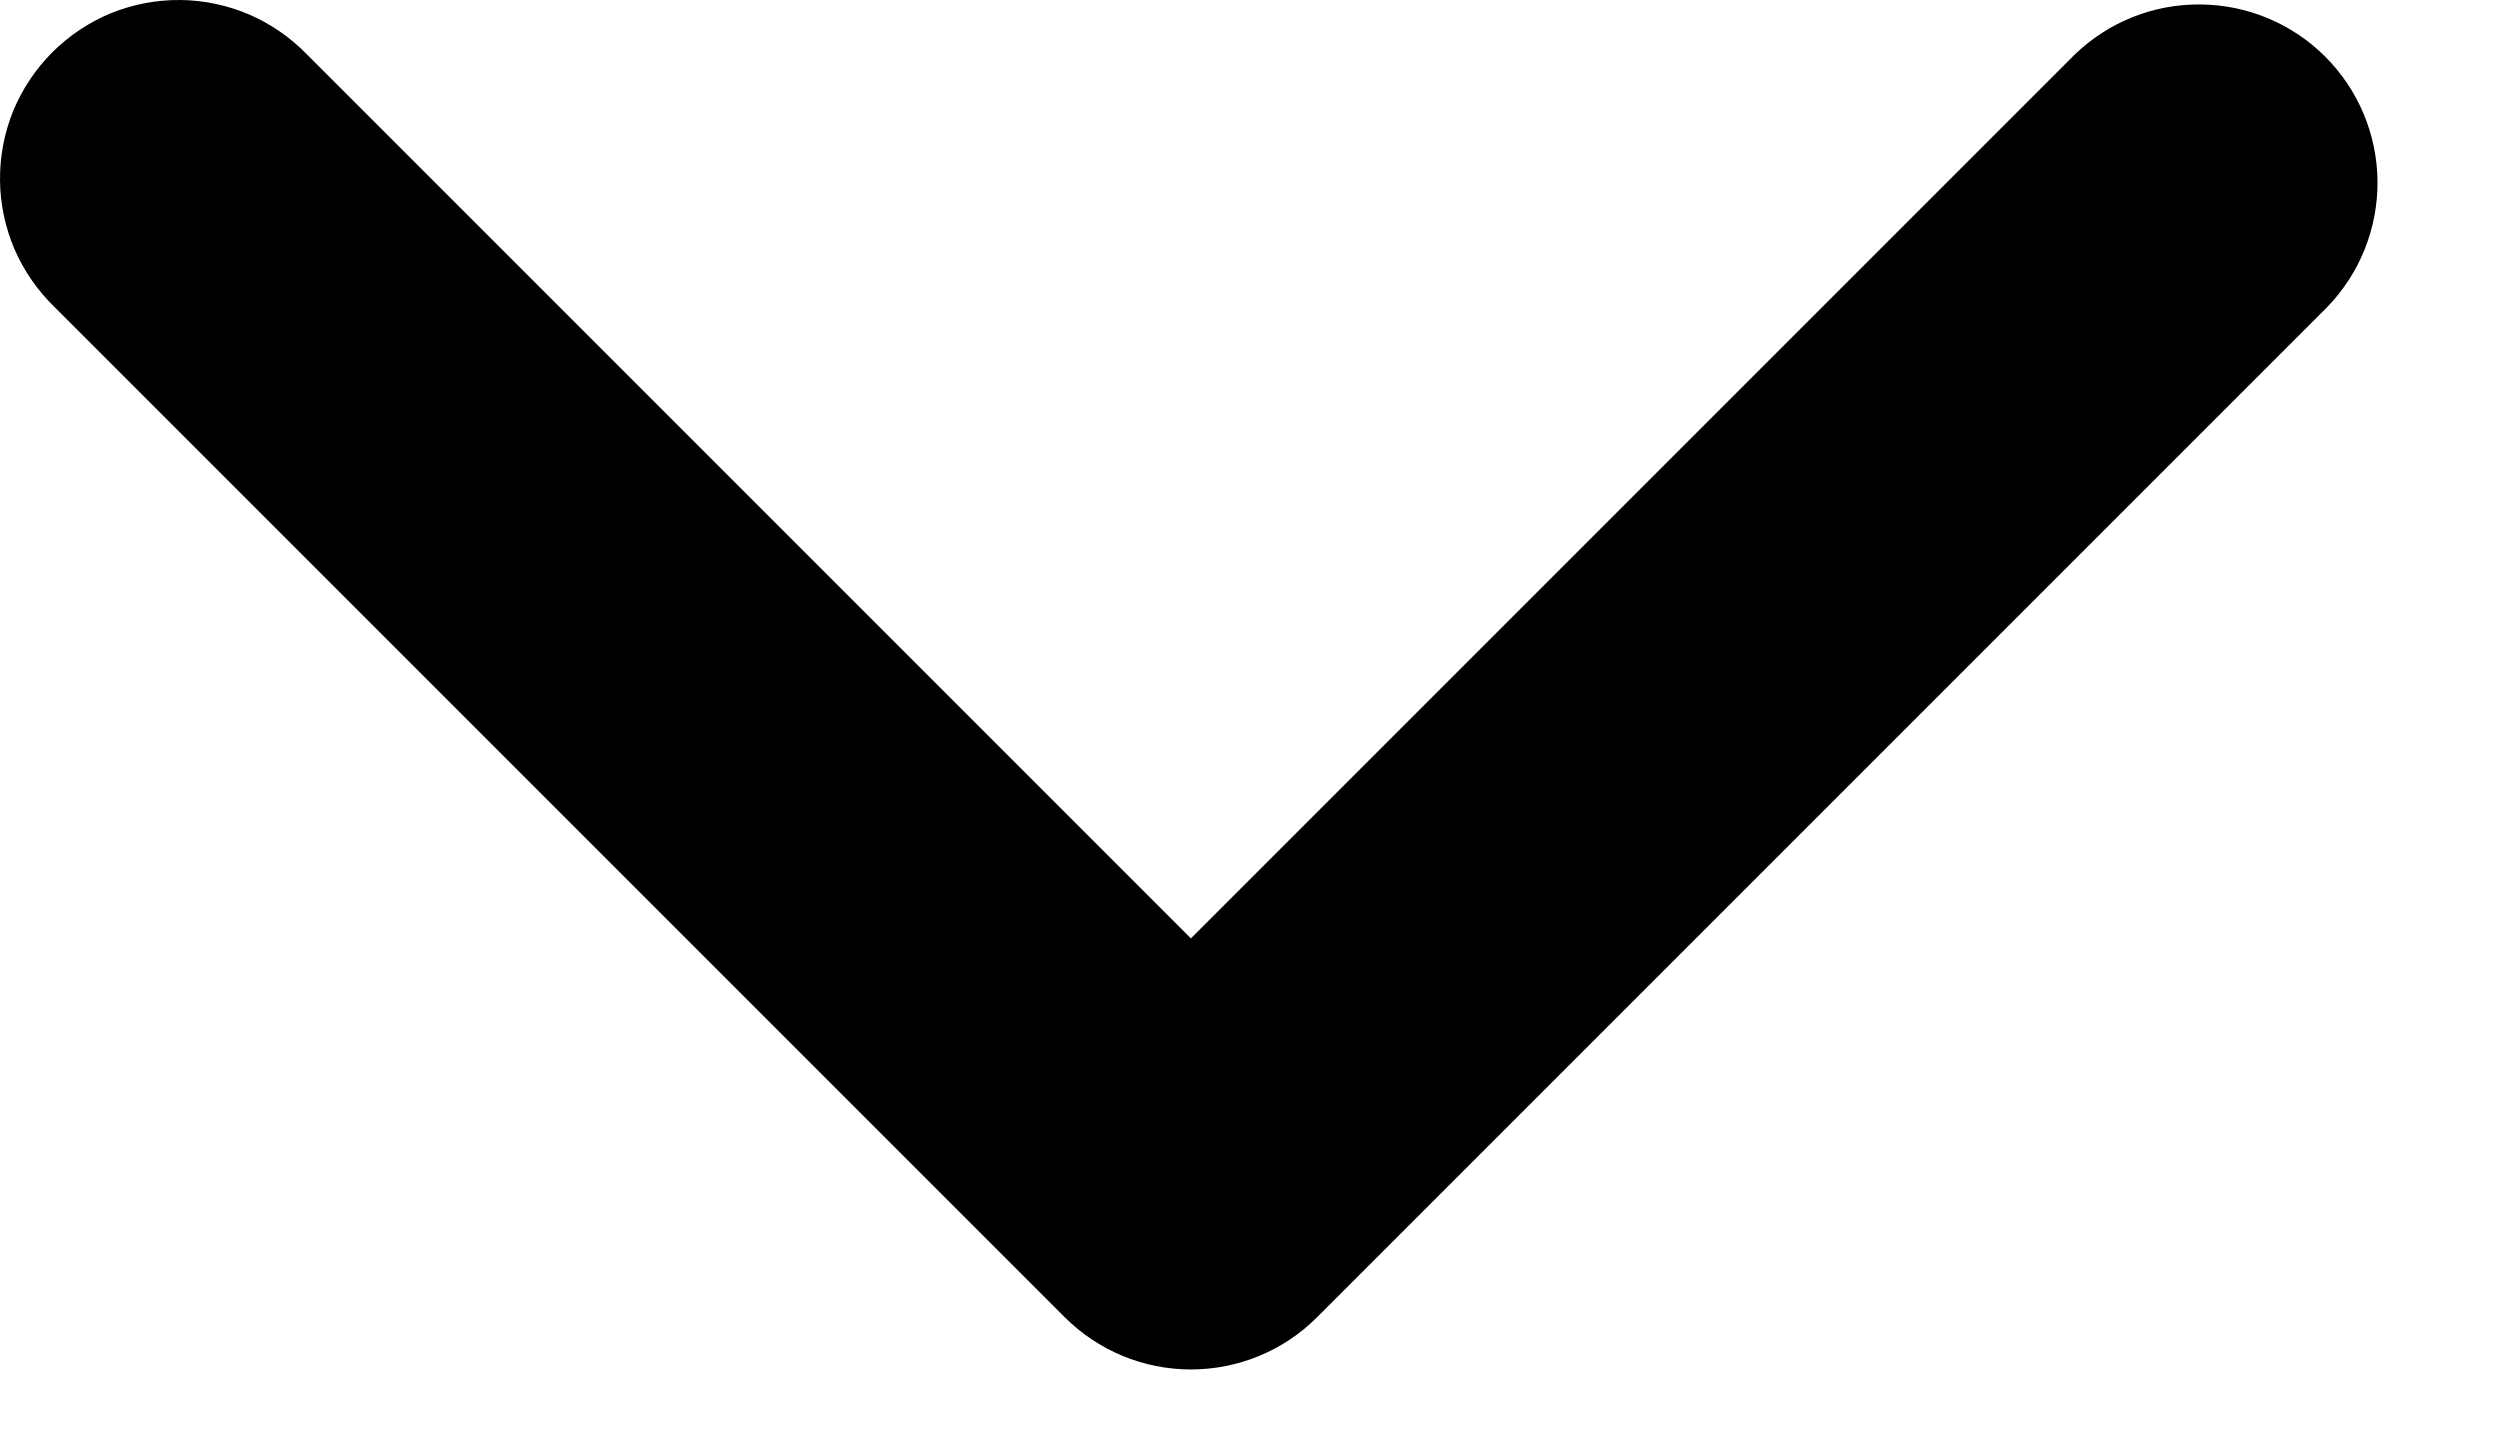 <svg width="14" height="8" viewBox="0 0 14 8" fill="none" xmlns="http://www.w3.org/2000/svg">
<path fill-rule="evenodd" clip-rule="evenodd" d="M7.376 7.376C7.189 7.564 6.934 7.669 6.669 7.669C6.404 7.669 6.15 7.564 5.962 7.376L0.305 1.719C0.21 1.627 0.134 1.517 0.081 1.395C0.029 1.273 0.001 1.141 3.77564e-05 1.009C-0.001 0.876 0.024 0.744 0.074 0.621C0.125 0.498 0.199 0.387 0.293 0.293C0.387 0.199 0.498 0.125 0.621 0.074C0.744 0.024 0.876 -0.001 1.009 3.77571e-05C1.141 0.001 1.273 0.029 1.395 0.081C1.517 0.134 1.627 0.21 1.719 0.305L6.669 5.255L11.619 0.305C11.808 0.123 12.06 0.022 12.323 0.025C12.585 0.027 12.836 0.132 13.021 0.317C13.207 0.503 13.312 0.754 13.314 1.016C13.316 1.278 13.215 1.531 13.033 1.719L7.376 7.376Z" fill="black"/>
</svg>
